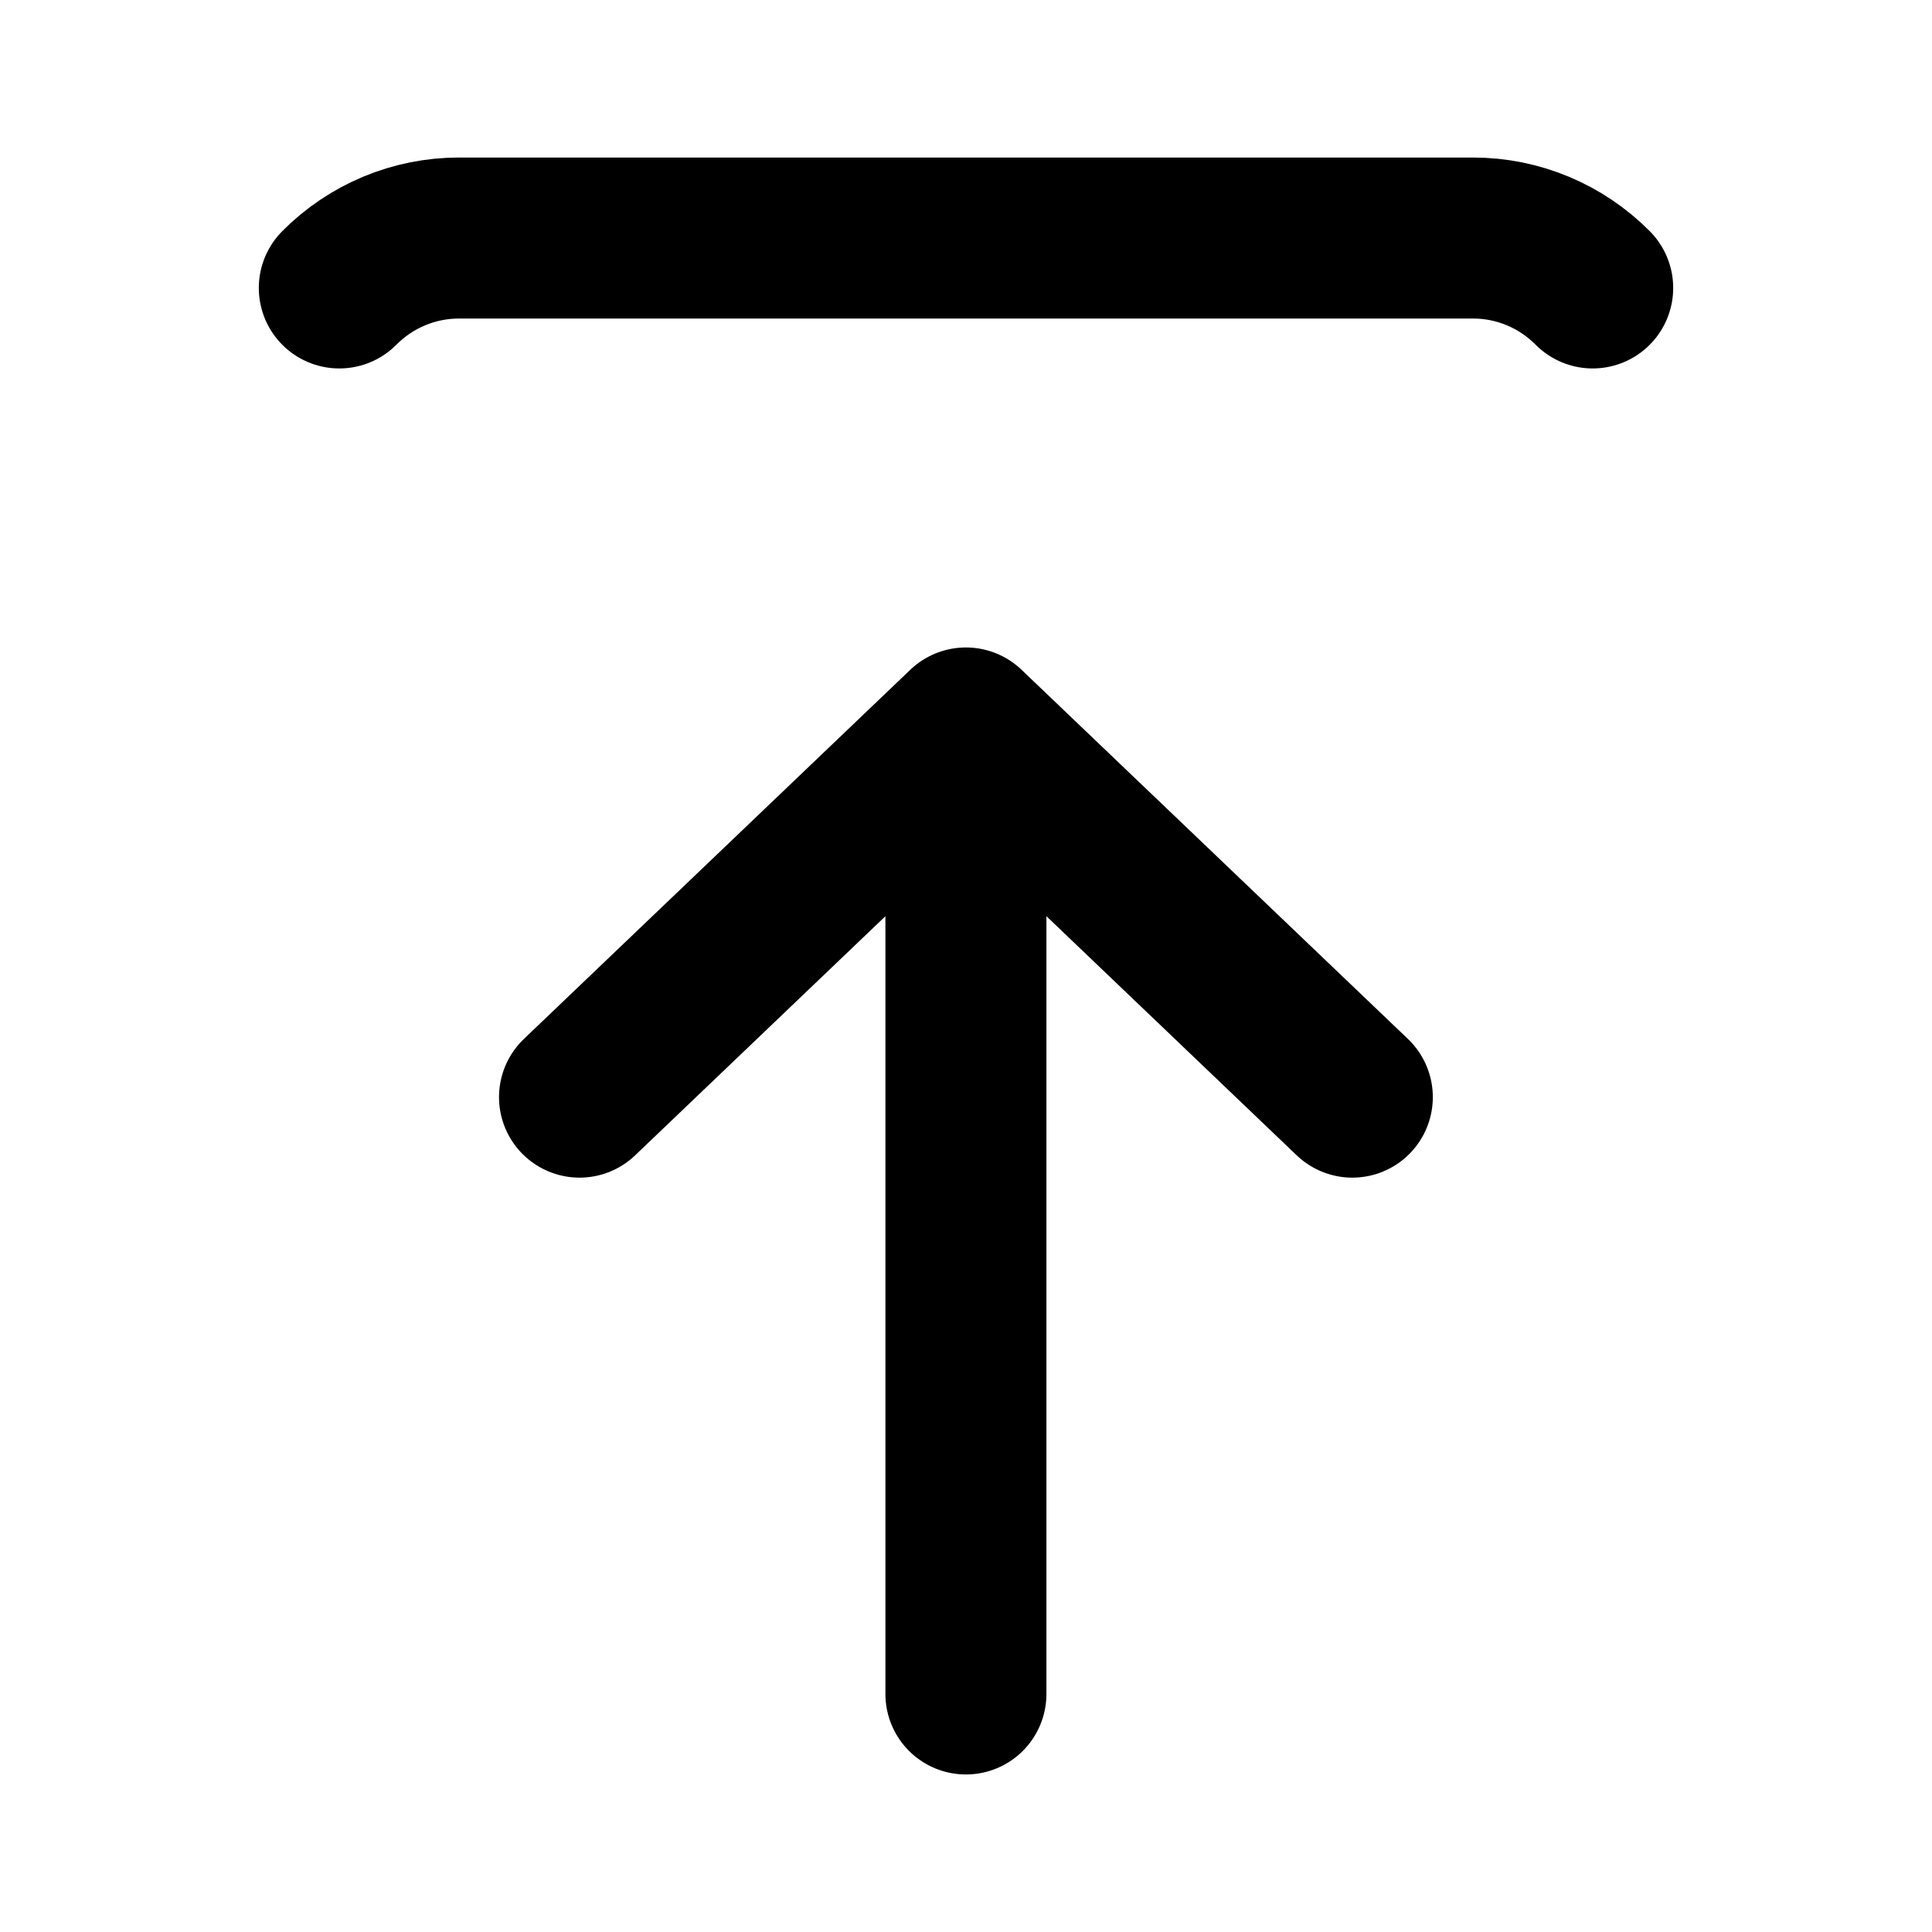 <svg width="24" height="24" viewBox="0 0 24 24" fill="none" xmlns="http://www.w3.org/2000/svg">
<g id="upload-02">
<path id="Icon" d="M19.785 3.577C19.391 3.18 18.857 2.957 18.3 2.957L5.7 2.957C5.143 2.957 4.609 3.18 4.215 3.577M11.999 21.043L11.999 9.043M11.999 9.043L7.199 13.629M11.999 9.043L16.799 13.629" stroke="currentColor" stroke-width="2" stroke-linecap="round" stroke-linejoin="round"/>
</g>
</svg>
